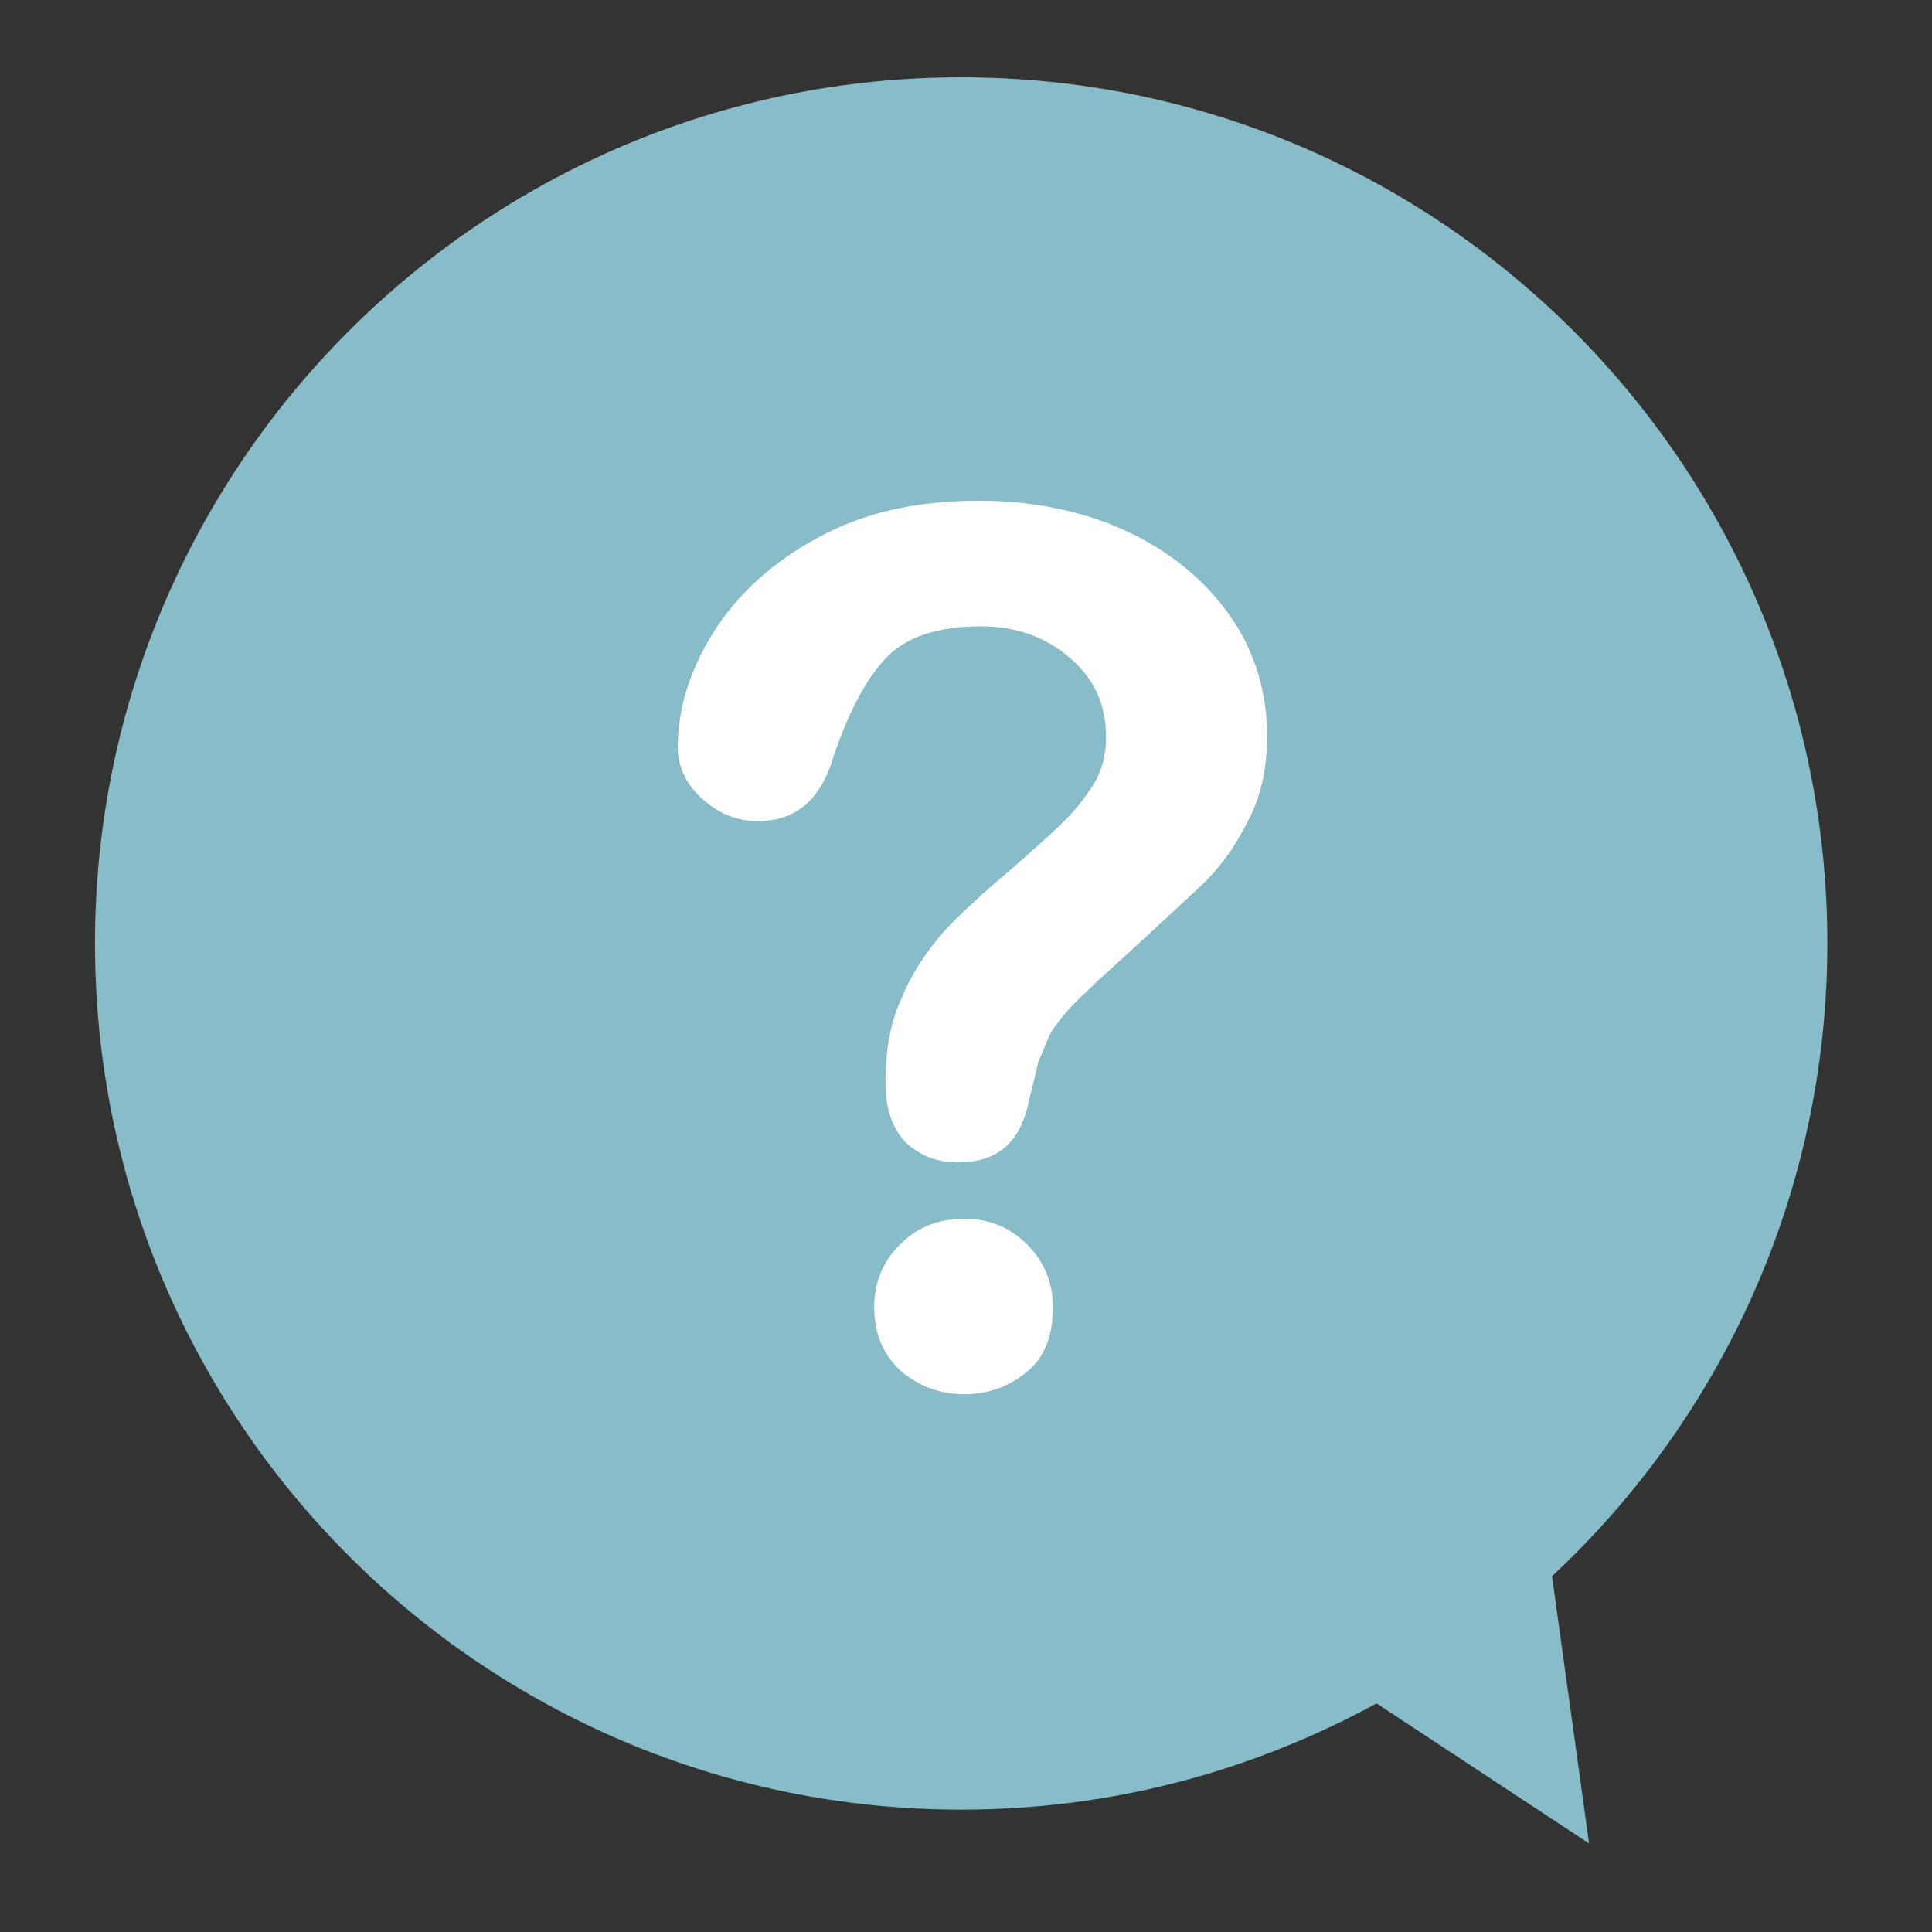 <?xml version="1.0" encoding="utf-8"?>
<!-- Generator: Adobe Illustrator 18.1.1, SVG Export Plug-In . SVG Version: 6.00 Build 0)  -->
<!DOCTYPE svg PUBLIC "-//W3C//DTD SVG 1.1//EN" "http://www.w3.org/Graphics/SVG/1.1/DTD/svg11.dtd">
<svg version="1.1" id="Layer_1" xmlns="http://www.w3.org/2000/svg" xmlns:xlink="http://www.w3.org/1999/xlink" x="0px" y="0px"
	 viewBox="0 0 120 120" enable-background="new 0 0 120 120" xml:space="preserve">
<rect x="0" y="0" width="120" height="120" fill="#333333" stroke="none"/>
<path fill="#88BCC8" d="M96.4,97.9c10.5-9.8,17.1-23.8,17.1-39.3c0-29.7-24.1-53.8-53.8-53.8C30,4.8,5.9,28.9,5.9,58.6
	s24.1,53.8,53.8,53.8c9.4,0,18.1-2.4,25.8-6.6l13.2,8.7L96.4,97.9z"/>
<g>
	<path fill="#FFFFFF" d="M42.1,46.4c0-2.3,0.7-4.7,2.2-7.1c1.5-2.4,3.7-4.4,6.5-5.9c2.9-1.6,6.2-2.3,10-2.3c3.5,0,6.7,0.7,9.4,2
		s4.8,3.1,6.3,5.3s2.2,4.7,2.2,7.3c0,2.1-0.4,3.9-1.3,5.5c-0.8,1.6-1.8,2.9-3,4s-3.2,3-6.2,5.7c-0.8,0.8-1.5,1.4-2,2
		s-0.9,1.1-1.1,1.6s-0.4,1-0.6,1.4c-0.1,0.5-0.3,1.3-0.6,2.5c-0.5,2.5-1.9,3.8-4.4,3.8c-1.3,0-2.3-0.4-3.2-1.2
		c-0.8-0.8-1.3-2-1.3-3.7c0-2.1,0.3-3.8,1-5.3c0.6-1.5,1.5-2.8,2.5-4c1-1.1,2.5-2.5,4.3-4c1.6-1.4,2.7-2.4,3.4-3.1
		c0.7-0.7,1.3-1.5,1.8-2.3c0.5-0.9,0.7-1.8,0.7-2.8c0-2-0.7-3.6-2.2-4.9c-1.5-1.3-3.3-2-5.6-2c-2.7,0-4.7,0.7-5.9,2
		c-1.3,1.4-2.3,3.4-3.2,6C51,49.7,49.4,51,47.1,51c-1.4,0-2.5-0.5-3.5-1.4C42.5,48.6,42.1,47.5,42.1,46.4z M59.9,86.6
		c-1.5,0-2.8-0.5-3.9-1.4c-1.1-1-1.7-2.3-1.7-4c0-1.5,0.5-2.8,1.6-3.9s2.4-1.6,4-1.6c1.5,0,2.8,0.5,3.9,1.6c1,1,1.6,2.3,1.6,3.9
		c0,1.7-0.5,3.1-1.6,4C62.7,86.1,61.4,86.6,59.9,86.6z"/>
</g>
</svg>
